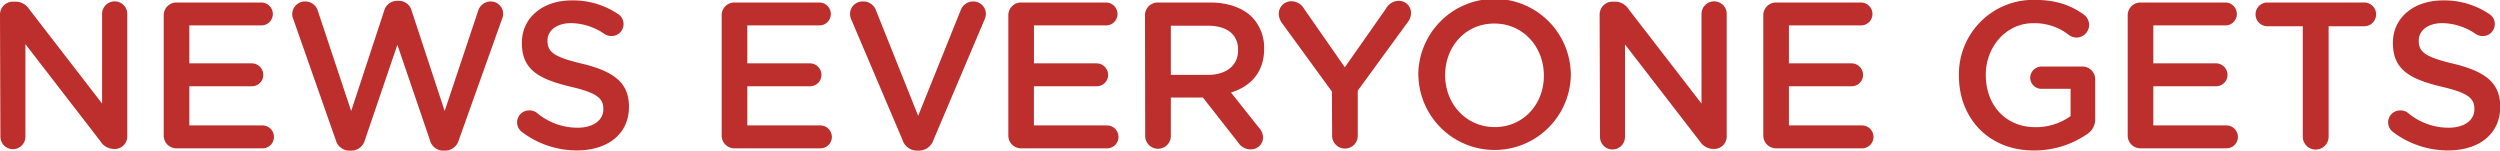 <svg id="Layer_1" data-name="Layer 1" xmlns="http://www.w3.org/2000/svg" viewBox="0 0 600 36.2"><defs><style>.cls-1{fill:#bc2f2c;}</style></defs><path class="cls-1" d="M0,87.53a3.08,3.08,0,0,1,3.1-3.1h.65A3.87,3.87,0,0,1,7,86.23l17.5,22.65V87.38a3,3,0,0,1,6.05,0v29.4a3,3,0,0,1-3,3h-.25a3.87,3.87,0,0,1-3.2-1.85l-18-23.3v22.2a3,3,0,0,1-6,0Z" transform="translate(0 -84.03)"/><path class="cls-1" d="M39.29,116.53V87.73a3.05,3.05,0,0,1,3.1-3.1H62.73a2.77,2.77,0,0,1,2.75,2.75,2.74,2.74,0,0,1-2.75,2.75H45.44v9.1h15a2.79,2.79,0,0,1,2.75,2.8,2.73,2.73,0,0,1-2.75,2.7h-15v9.4H63a2.77,2.77,0,0,1,2.75,2.75A2.74,2.74,0,0,1,63,119.63H42.39A3.06,3.06,0,0,1,39.29,116.53Z" transform="translate(0 -84.03)"/><path class="cls-1" d="M70.38,88.58a3.22,3.22,0,0,1-.25-1.2,3.07,3.07,0,0,1,3.15-3,3.14,3.14,0,0,1,3,2.25l8,24.05,7.9-24a3.24,3.24,0,0,1,3.1-2.45h.45a3.18,3.18,0,0,1,3.09,2.45l7.9,24,8.05-24.1a3.14,3.14,0,0,1,3-2.2,3,3,0,0,1,3,3,3.53,3.53,0,0,1-.3,1.25l-10.35,29a3.44,3.44,0,0,1-3.2,2.55h-.6a3.32,3.32,0,0,1-3.15-2.55l-7.8-22.85-7.79,22.85a3.38,3.38,0,0,1-3.2,2.55h-.6a3.42,3.42,0,0,1-3.2-2.55Z" transform="translate(0 -84.03)"/><path class="cls-1" d="M125.3,115.73a2.87,2.87,0,0,1,1.7-5.2,2.85,2.85,0,0,1,1.8.55,15.18,15.18,0,0,0,9.8,3.6c3.8,0,6.2-1.8,6.2-4.4v-.1c0-2.5-1.4-3.85-7.9-5.35-7.45-1.8-11.65-4-11.65-10.45v-.1c0-6,5-10.15,11.95-10.15a19.26,19.26,0,0,1,11.1,3.25,2.78,2.78,0,0,1,1.35,2.45,2.86,2.86,0,0,1-2.9,2.85,3,3,0,0,1-1.6-.45,14.56,14.56,0,0,0-8.05-2.65c-3.6,0-5.7,1.85-5.7,4.15v.1c0,2.7,1.6,3.9,8.35,5.5,7.4,1.8,11.2,4.45,11.2,10.25v.1c0,6.55-5.15,10.45-12.5,10.45A21.79,21.79,0,0,1,125.3,115.73Z" transform="translate(0 -84.03)"/><path class="cls-1" d="M173.2,116.53V87.73a3.05,3.05,0,0,1,3.1-3.1h20.35a2.77,2.77,0,0,1,2.75,2.75,2.74,2.74,0,0,1-2.75,2.75h-17.3v9.1H194.4a2.79,2.79,0,0,1,2.75,2.8,2.73,2.73,0,0,1-2.75,2.7H179.35v9.4H196.9a2.77,2.77,0,0,1,2.75,2.75,2.74,2.74,0,0,1-2.75,2.75H176.3A3.06,3.06,0,0,1,173.2,116.53Z" transform="translate(0 -84.03)"/><path class="cls-1" d="M216.61,117.63l-12.25-28.8a3.44,3.44,0,0,1-.35-1.45,3,3,0,0,1,3.1-3,3.22,3.22,0,0,1,3.15,2.2l10.1,25.25,10.25-25.45a3.17,3.17,0,0,1,2.95-2,3,3,0,0,1,3.05,3,3.55,3.55,0,0,1-.3,1.3l-12.3,29a3.68,3.68,0,0,1-3.55,2.5h-.35A3.66,3.66,0,0,1,216.61,117.63Z" transform="translate(0 -84.03)"/><path class="cls-1" d="M242,116.53V87.73a3.05,3.05,0,0,1,3.1-3.1h20.35a2.77,2.77,0,0,1,2.75,2.75,2.74,2.74,0,0,1-2.75,2.75h-17.3v9.1h15.05a2.79,2.79,0,0,1,2.75,2.8,2.73,2.73,0,0,1-2.75,2.7H248.14v9.4h17.55a2.77,2.77,0,0,1,2.75,2.75,2.74,2.74,0,0,1-2.75,2.75h-20.6A3.06,3.06,0,0,1,242,116.53Z" transform="translate(0 -84.03)"/><path class="cls-1" d="M274.8,87.73a3.05,3.05,0,0,1,3.1-3.1h12.49c4.4,0,7.85,1.3,10.1,3.5a10.58,10.58,0,0,1,2.9,7.55v.1c0,5.6-3.25,9-7.95,10.45l6.7,8.45a3.56,3.56,0,0,1,1,2.34,2.9,2.9,0,0,1-2.95,2.86,3.52,3.52,0,0,1-3-1.61l-8.5-10.84H281v9.4a3.08,3.08,0,0,1-6.15,0ZM289.94,102c4.4,0,7.2-2.3,7.2-5.85V96c0-3.75-2.7-5.8-7.25-5.8H281V102Z" transform="translate(0 -84.03)"/><path class="cls-1" d="M319.66,106,307.61,89.48a3.8,3.8,0,0,1-.7-2.15,3,3,0,0,1,3.1-3,3.54,3.54,0,0,1,3,1.85l9.75,14,9.89-14.1a3.53,3.53,0,0,1,3-1.85,2.92,2.92,0,0,1,3,3,3.73,3.73,0,0,1-.85,2.2l-11.94,16.35v11a3.08,3.08,0,0,1-6.15,0Z" transform="translate(0 -84.03)"/><path class="cls-1" d="M340.39,102.23v-.1A18.3,18.3,0,0,1,377,102v.1a18.3,18.3,0,0,1-36.59.1Zm30.14,0v-.1c0-6.8-4.94-12.45-11.89-12.45s-11.8,5.55-11.8,12.35v.1c0,6.8,5,12.4,11.9,12.4S370.53,109,370.53,102.23Z" transform="translate(0 -84.03)"/><path class="cls-1" d="M383.91,87.53a3.08,3.08,0,0,1,3.1-3.1h.65a3.87,3.87,0,0,1,3.2,1.8l17.5,22.65V87.38a3,3,0,0,1,6.05,0v29.4a3,3,0,0,1-3,3h-.25A3.87,3.87,0,0,1,408,118l-18-23.3v22.2a3,3,0,0,1-6,0Z" transform="translate(0 -84.03)"/><path class="cls-1" d="M423.19,116.53V87.73a3.05,3.05,0,0,1,3.1-3.1h20.35a2.77,2.77,0,0,1,2.75,2.75,2.74,2.74,0,0,1-2.75,2.75h-17.3v9.1h15.05a2.79,2.79,0,0,1,2.75,2.8,2.73,2.73,0,0,1-2.75,2.7H429.34v9.4h17.55a2.77,2.77,0,0,1,2.75,2.75,2.74,2.74,0,0,1-2.75,2.75h-20.6A3.06,3.06,0,0,1,423.19,116.53Z" transform="translate(0 -84.03)"/><path class="cls-1" d="M470.14,102.23v-.1A17.83,17.83,0,0,1,488.19,84c5.25,0,8.75,1.25,11.95,3.55a3.12,3.12,0,0,1,1.25,2.5,3.06,3.06,0,0,1-3.05,3,3.23,3.23,0,0,1-1.9-.7,13.3,13.3,0,0,0-8.5-2.75c-6.45,0-11.35,5.65-11.35,12.35v.1c0,7.2,4.75,12.5,11.9,12.5a14.29,14.29,0,0,0,8.45-2.65v-6.55H490a2.69,2.69,0,0,1-2.75-2.65,2.73,2.73,0,0,1,2.75-2.7h9.75a3.05,3.05,0,0,1,3.1,3.1v9.35a4.25,4.25,0,0,1-2.15,3.9,22.29,22.29,0,0,1-12.45,3.79C477.34,120.22,470.14,112.43,470.14,102.23Z" transform="translate(0 -84.03)"/><path class="cls-1" d="M510.65,116.53V87.73a3.05,3.05,0,0,1,3.1-3.1H534.1a2.77,2.77,0,0,1,2.75,2.75,2.74,2.74,0,0,1-2.75,2.75H516.8v9.1h15.05a2.79,2.79,0,0,1,2.75,2.8,2.73,2.73,0,0,1-2.75,2.7H516.8v9.4h17.55a2.77,2.77,0,0,1,2.75,2.75,2.74,2.74,0,0,1-2.75,2.75h-20.6A3.06,3.06,0,0,1,510.65,116.53Z" transform="translate(0 -84.03)"/><path class="cls-1" d="M552.67,90.33h-8.49a2.85,2.85,0,1,1,0-5.7h23.24a2.85,2.85,0,0,1,0,5.7h-8.55v26.5a3.1,3.1,0,0,1-6.2,0Z" transform="translate(0 -84.03)"/><path class="cls-1" d="M574.35,115.73a2.87,2.87,0,0,1,1.7-5.2,2.85,2.85,0,0,1,1.8.55,15.18,15.18,0,0,0,9.8,3.6c3.8,0,6.2-1.8,6.2-4.4v-.1c0-2.5-1.4-3.85-7.9-5.35-7.45-1.8-11.65-4-11.65-10.45v-.1c0-6,5-10.15,12-10.15a19.26,19.26,0,0,1,11.1,3.25,2.78,2.78,0,0,1,1.35,2.45,2.86,2.86,0,0,1-2.9,2.85,3,3,0,0,1-1.6-.45,14.56,14.56,0,0,0-8.05-2.65c-3.6,0-5.7,1.85-5.7,4.15v.1c0,2.7,1.6,3.9,8.35,5.5,7.4,1.8,11.2,4.45,11.2,10.25v.1c0,6.55-5.15,10.45-12.5,10.45A21.79,21.79,0,0,1,574.35,115.73Z" transform="translate(0 -84.03)"/></svg>